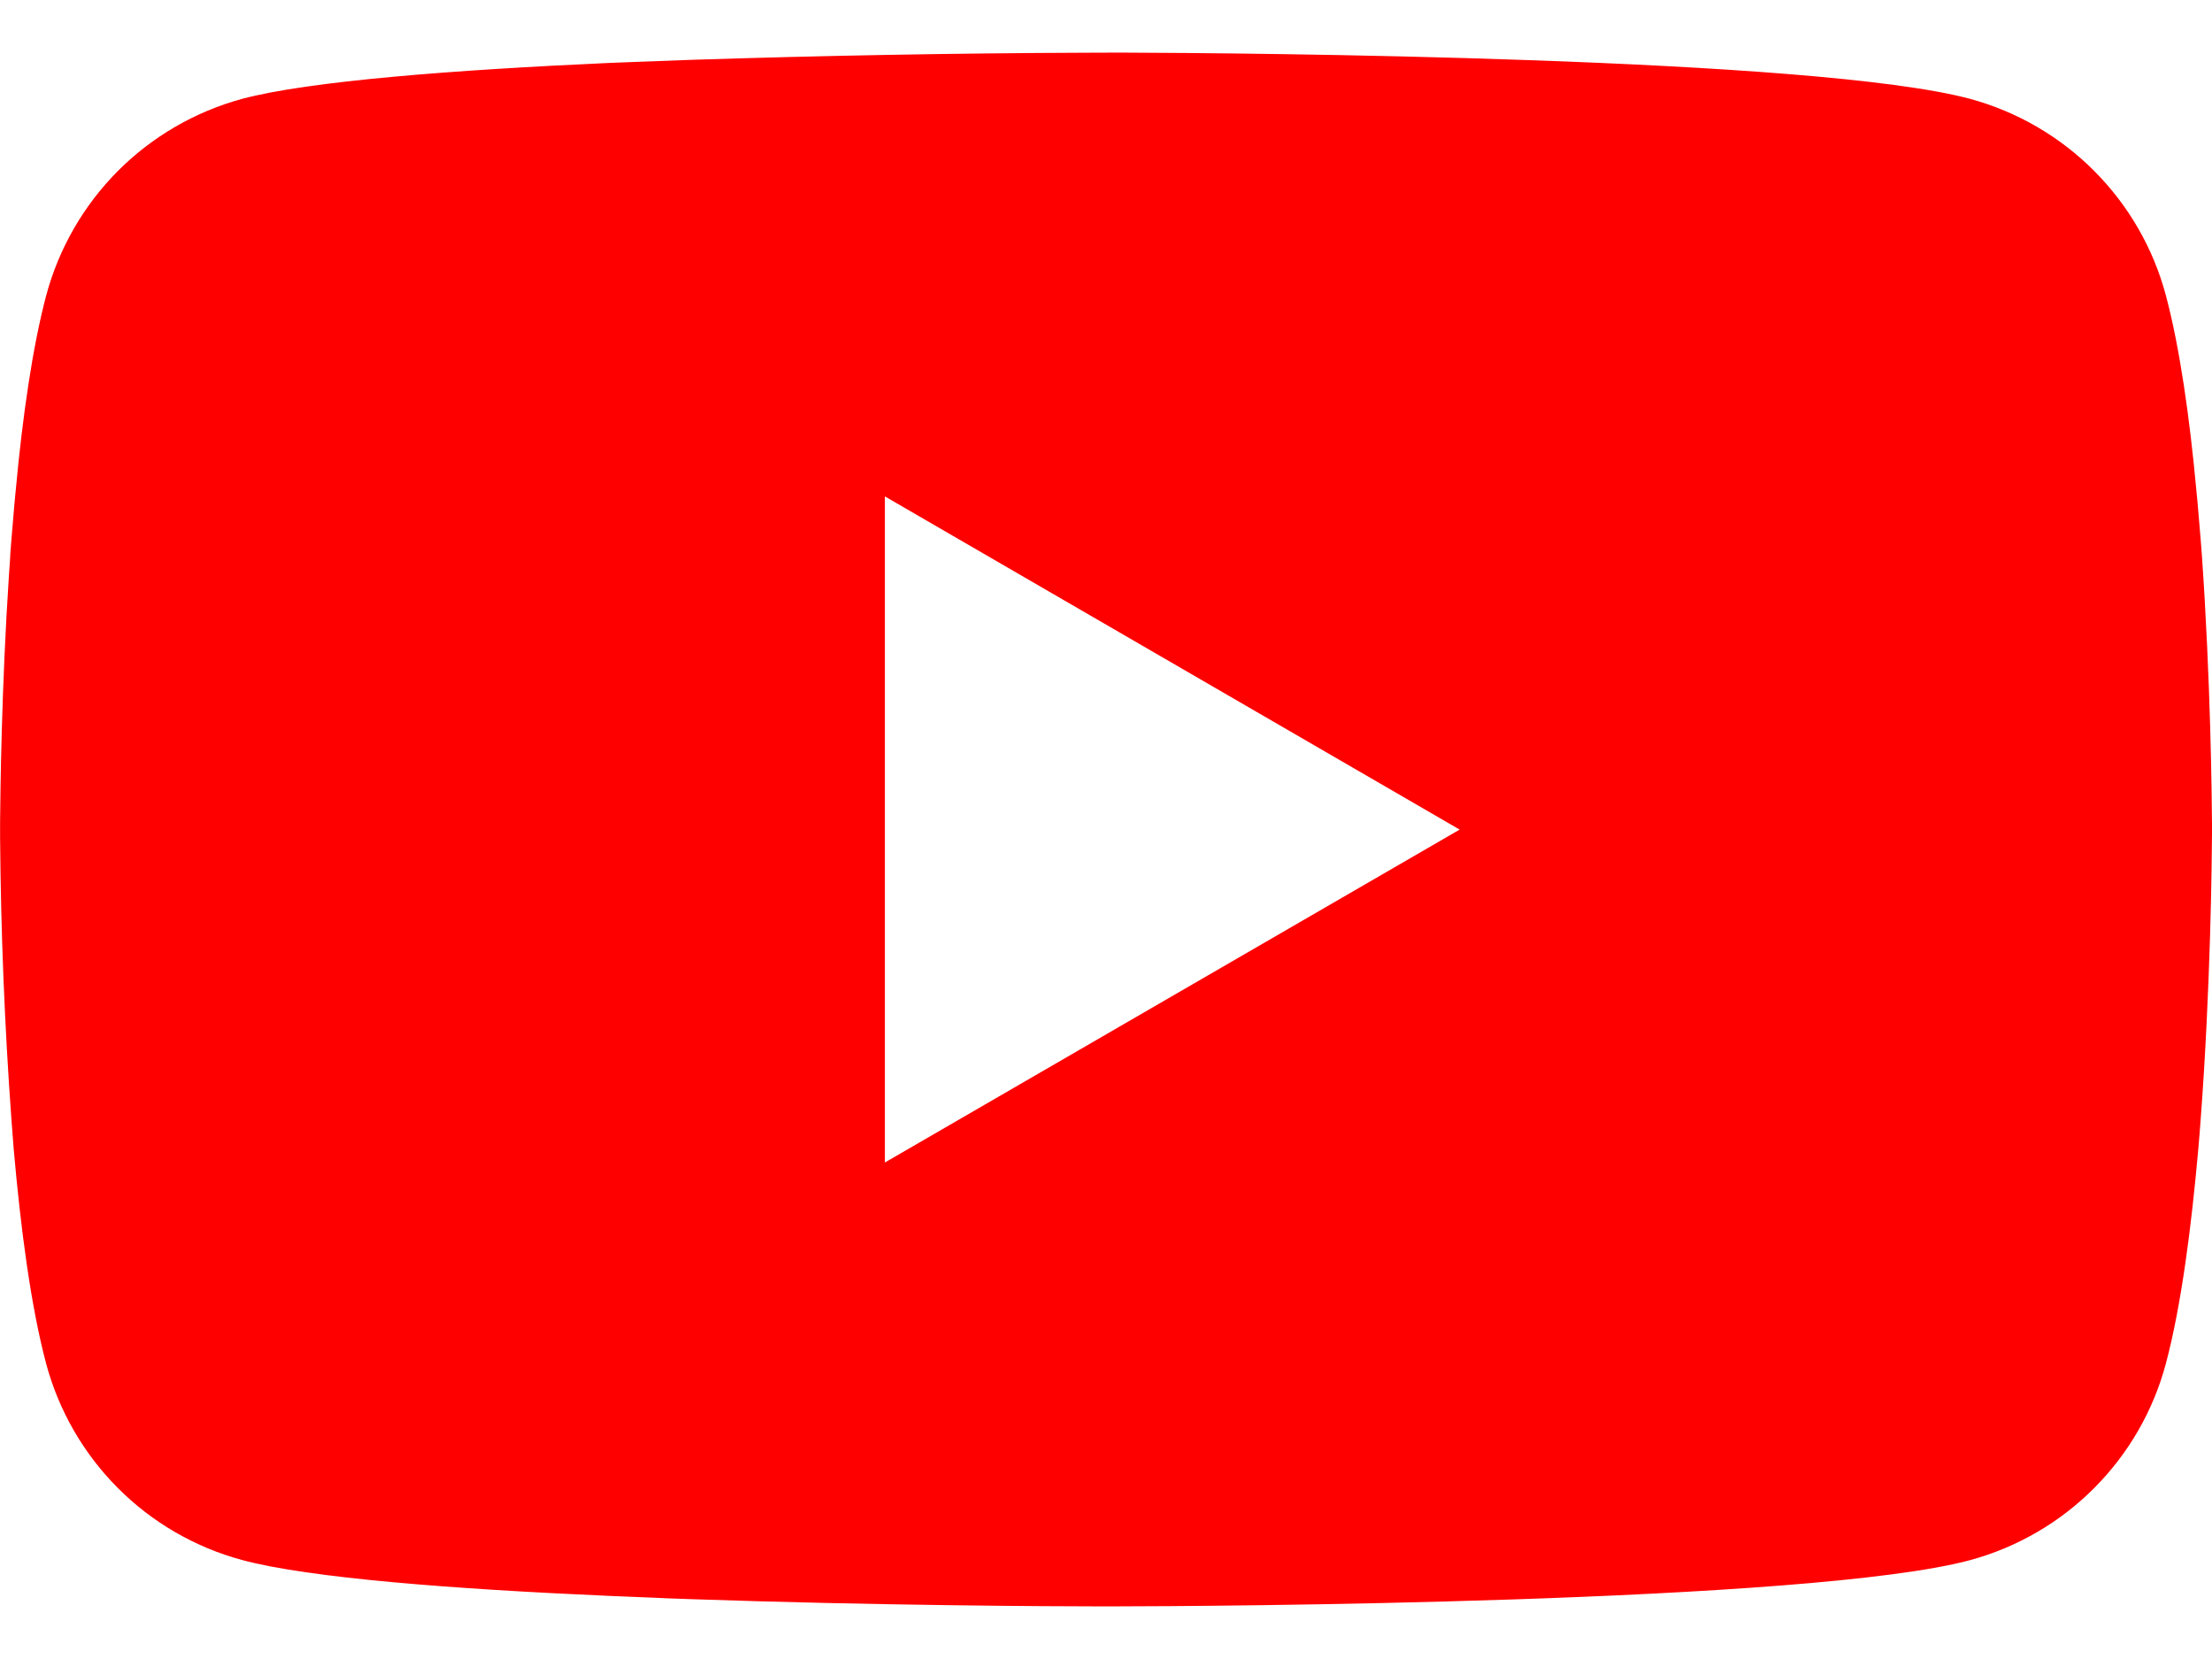 <svg width="24" height="18" viewBox="0 0 24 18" fill="none" xmlns="http://www.w3.org/2000/svg">
<path d="M12.078 0.571H12.211C13.444 0.575 19.692 0.62 21.377 1.073C21.886 1.212 22.35 1.481 22.722 1.855C23.095 2.229 23.363 2.694 23.499 3.203C23.651 3.773 23.757 4.528 23.829 5.306L23.844 5.462L23.877 5.852L23.889 6.008C23.986 7.379 23.998 8.663 24 8.944V9.056C23.998 9.347 23.985 10.718 23.877 12.146L23.865 12.304L23.852 12.46C23.776 13.318 23.666 14.17 23.499 14.797C23.363 15.306 23.095 15.771 22.722 16.145C22.35 16.519 21.886 16.788 21.377 16.927C19.637 17.395 13.023 17.428 12.107 17.429H11.893C11.43 17.429 9.513 17.42 7.503 17.351L7.248 17.342L7.117 17.336L6.604 17.315C4.939 17.242 3.354 17.123 2.623 16.925C2.114 16.787 1.65 16.518 1.278 16.144C0.906 15.771 0.638 15.306 0.501 14.797C0.334 14.171 0.223 13.318 0.148 12.46L0.124 12.146C0.05 11.13 0.009 10.111 0.001 9.092V8.908C0.004 8.585 0.016 7.471 0.097 6.241L0.108 6.086L0.112 6.008L0.124 5.852L0.157 5.462L0.172 5.306C0.244 4.528 0.351 3.772 0.502 3.203C0.639 2.694 0.907 2.229 1.279 1.855C1.652 1.481 2.116 1.212 2.625 1.073C3.355 0.878 4.941 0.758 6.606 0.683L6.861 0.673L7.248 0.659L7.504 0.649C8.932 0.603 10.36 0.577 11.789 0.572L12.078 0.571ZM9.601 5.386V12.613L15.837 9.001L9.601 5.386Z" fill="#FF0000"/>
</svg>
